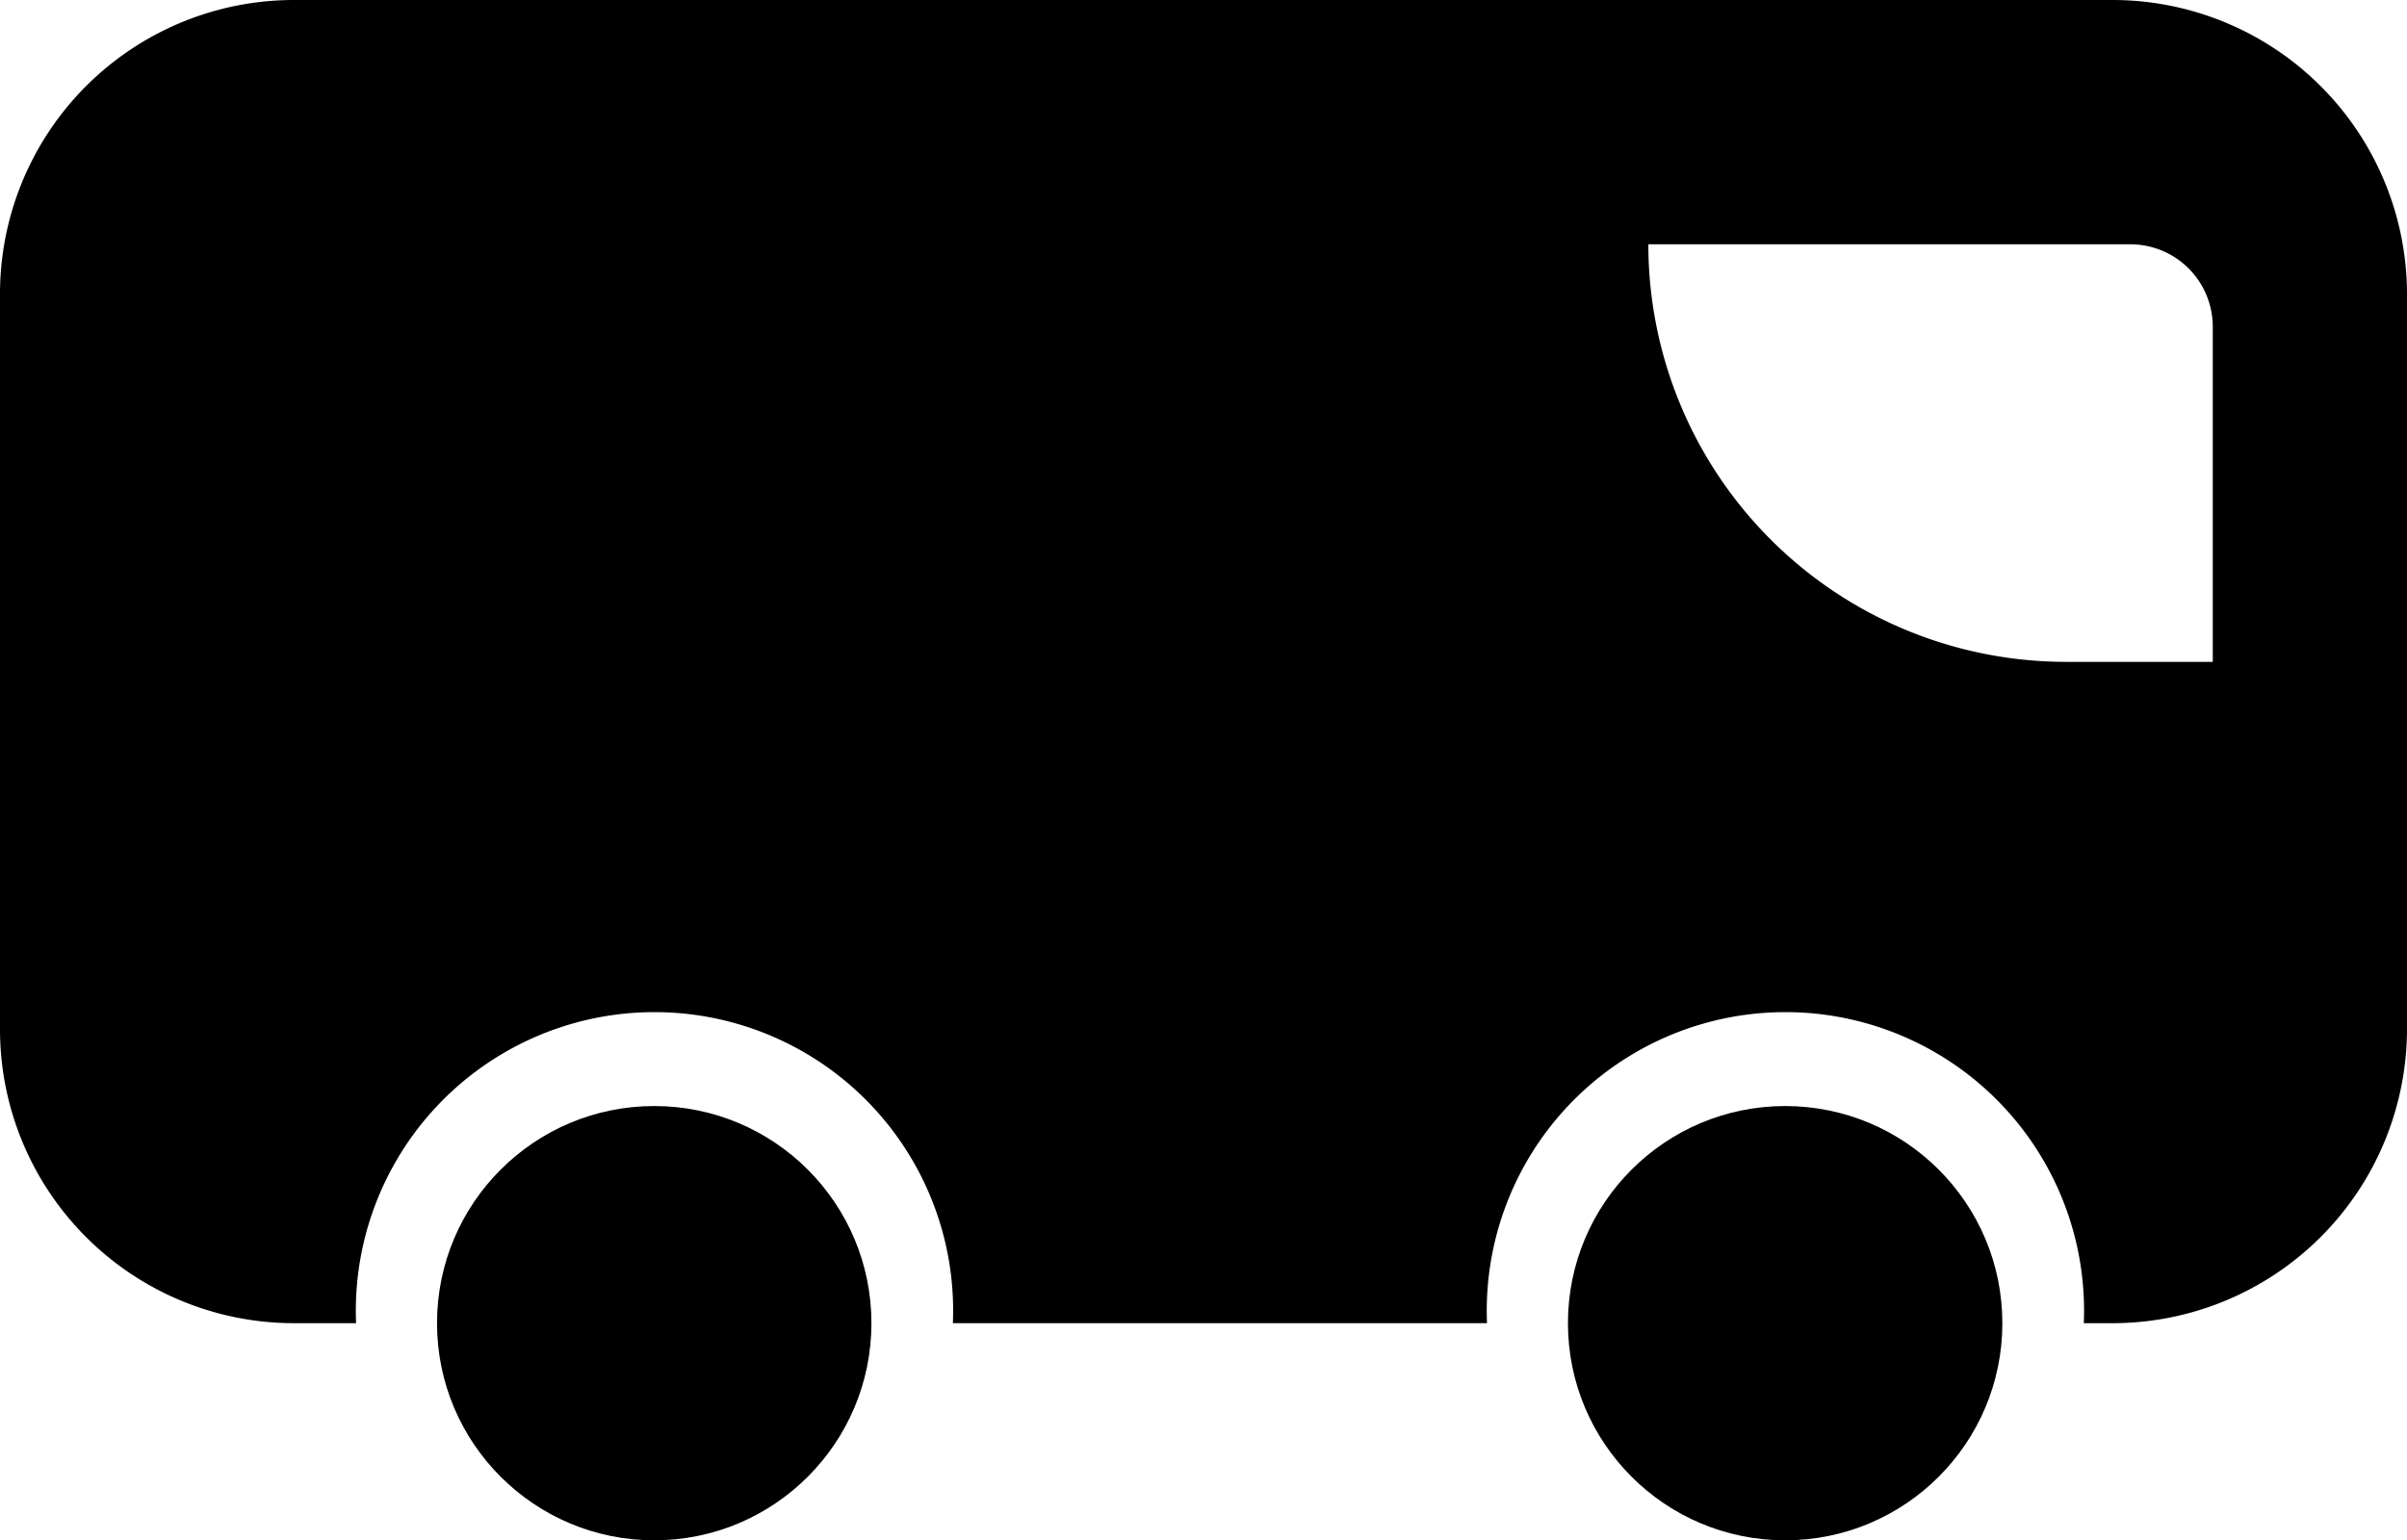 <svg xmlns="http://www.w3.org/2000/svg" viewBox="0 0 46.1 29.51">

<title>
bus_icon</title>
<g id="Layer_2" data-name="Layer 2">
<g id="Layer_1-2" data-name="Layer 1">
<circle cx="12.53" cy="25.35" r="4.16"/>
<circle cx="34.19" cy="25.35" r="4.16"/>
<path d="M40.46,0H5.64A5.63,5.63,0,0,0,0,5.64V19.72a5.63,5.63,0,0,0,5.64,5.63H6.82a5.72,5.72,0,1,1,11.43,0H28.48a5.72,5.72,0,1,1,11.43,0h.55a5.64,5.64,0,0,0,5.64-5.63V5.64A5.64,5.64,0,0,0,40.46,0Zm1.92,12.68H39.57a8,8,0,0,1-8-8H40.8a1.58,1.58,0,0,1,1.58,1.58Z"/>
</g>
</g>
</svg>
